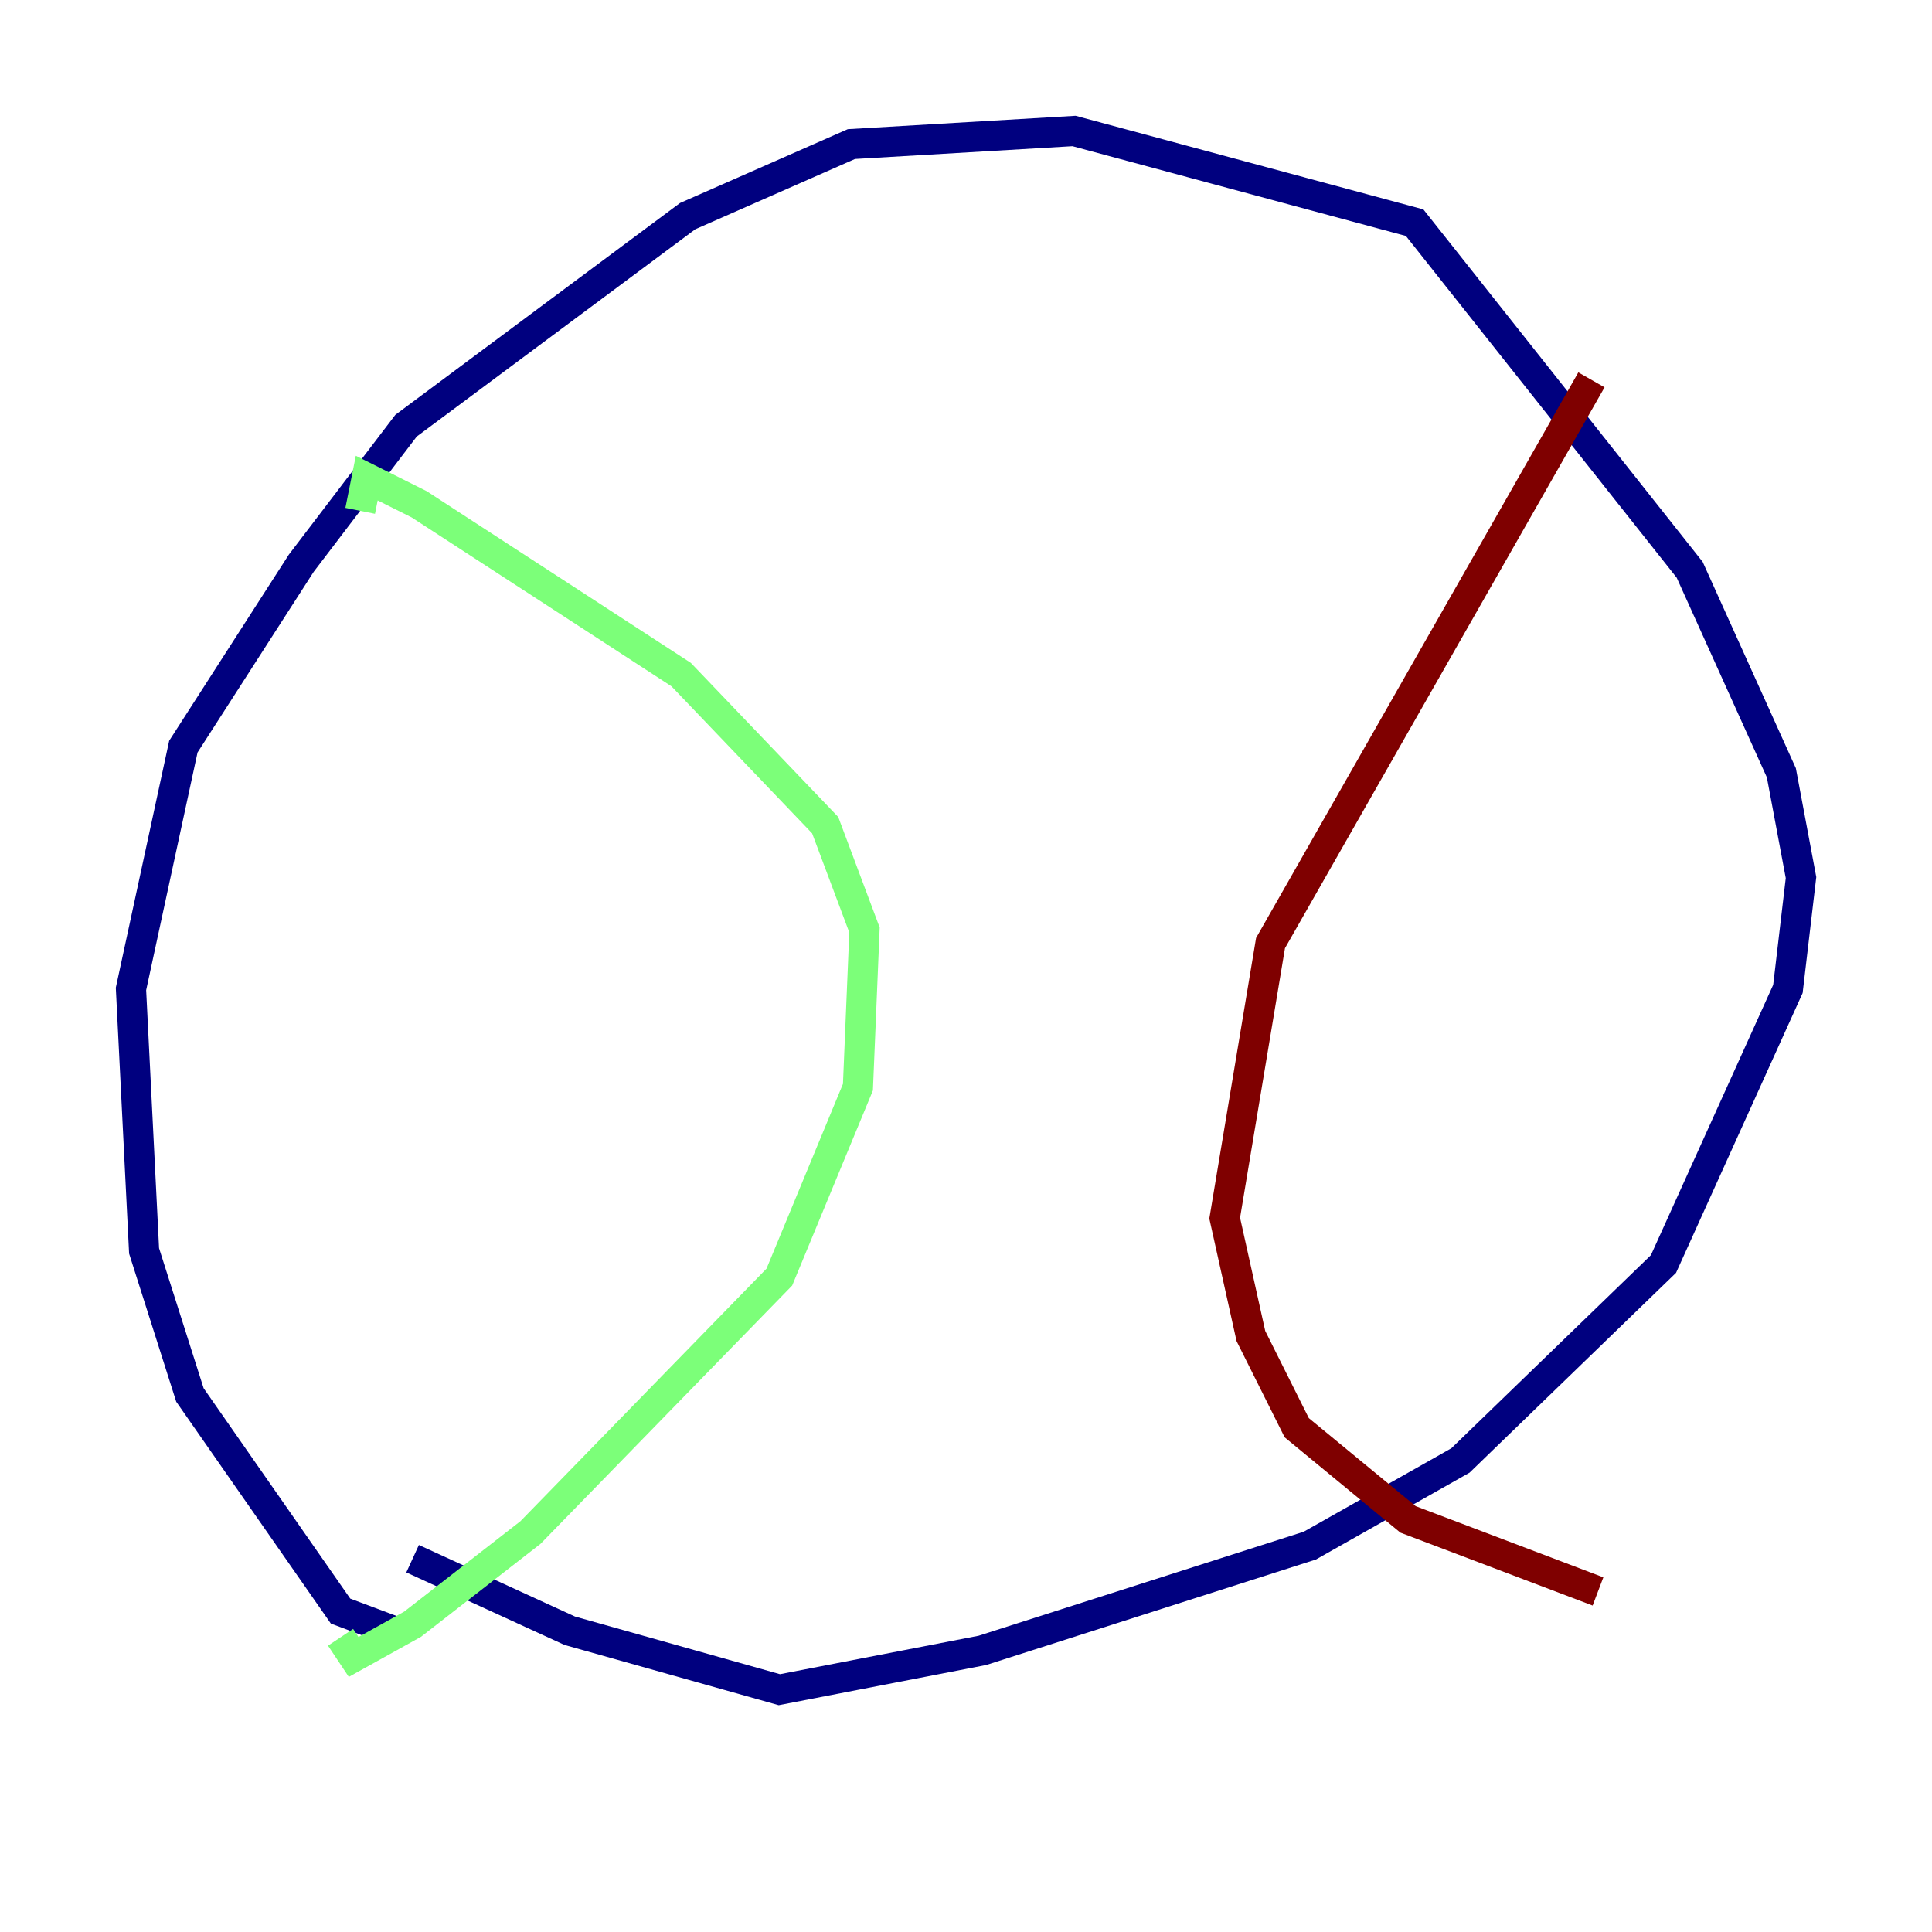 <?xml version="1.0" encoding="utf-8" ?>
<svg baseProfile="tiny" height="128" version="1.2" viewBox="0,0,128,128" width="128" xmlns="http://www.w3.org/2000/svg" xmlns:ev="http://www.w3.org/2001/xml-events" xmlns:xlink="http://www.w3.org/1999/xlink"><defs /><polyline fill="none" points="26.034,108.041 22.563,106.739 12.583,92.42 9.546,82.875 8.678,65.519 12.149,49.464 19.959,37.315 26.902,28.203 45.559,14.319 56.407,9.546 71.159,8.678 93.722,14.752 111.946,37.749 118.02,51.2 119.322,58.142 118.454,65.519 110.21,83.742 96.759,96.759 86.78,102.4 65.085,109.342 51.634,111.946 37.749,108.041 27.336,103.268" stroke="#00007f" stroke-width="2" /><polyline fill="none" points="23.864,33.844 24.298,31.675 27.77,33.41 45.125,44.691 54.671,54.671 57.275,61.614 56.841,72.027 51.634,84.61 35.146,101.532 27.336,107.607 23.43,109.776 22.563,108.475" stroke="#7cff79" stroke-width="2" /><polyline fill="none" points="105.437,25.166 84.176,62.481 81.139,80.705 82.875,88.515 85.912,94.59 93.288,100.664 105.871,105.437" stroke="#7f0000" stroke-width="2" /></svg>